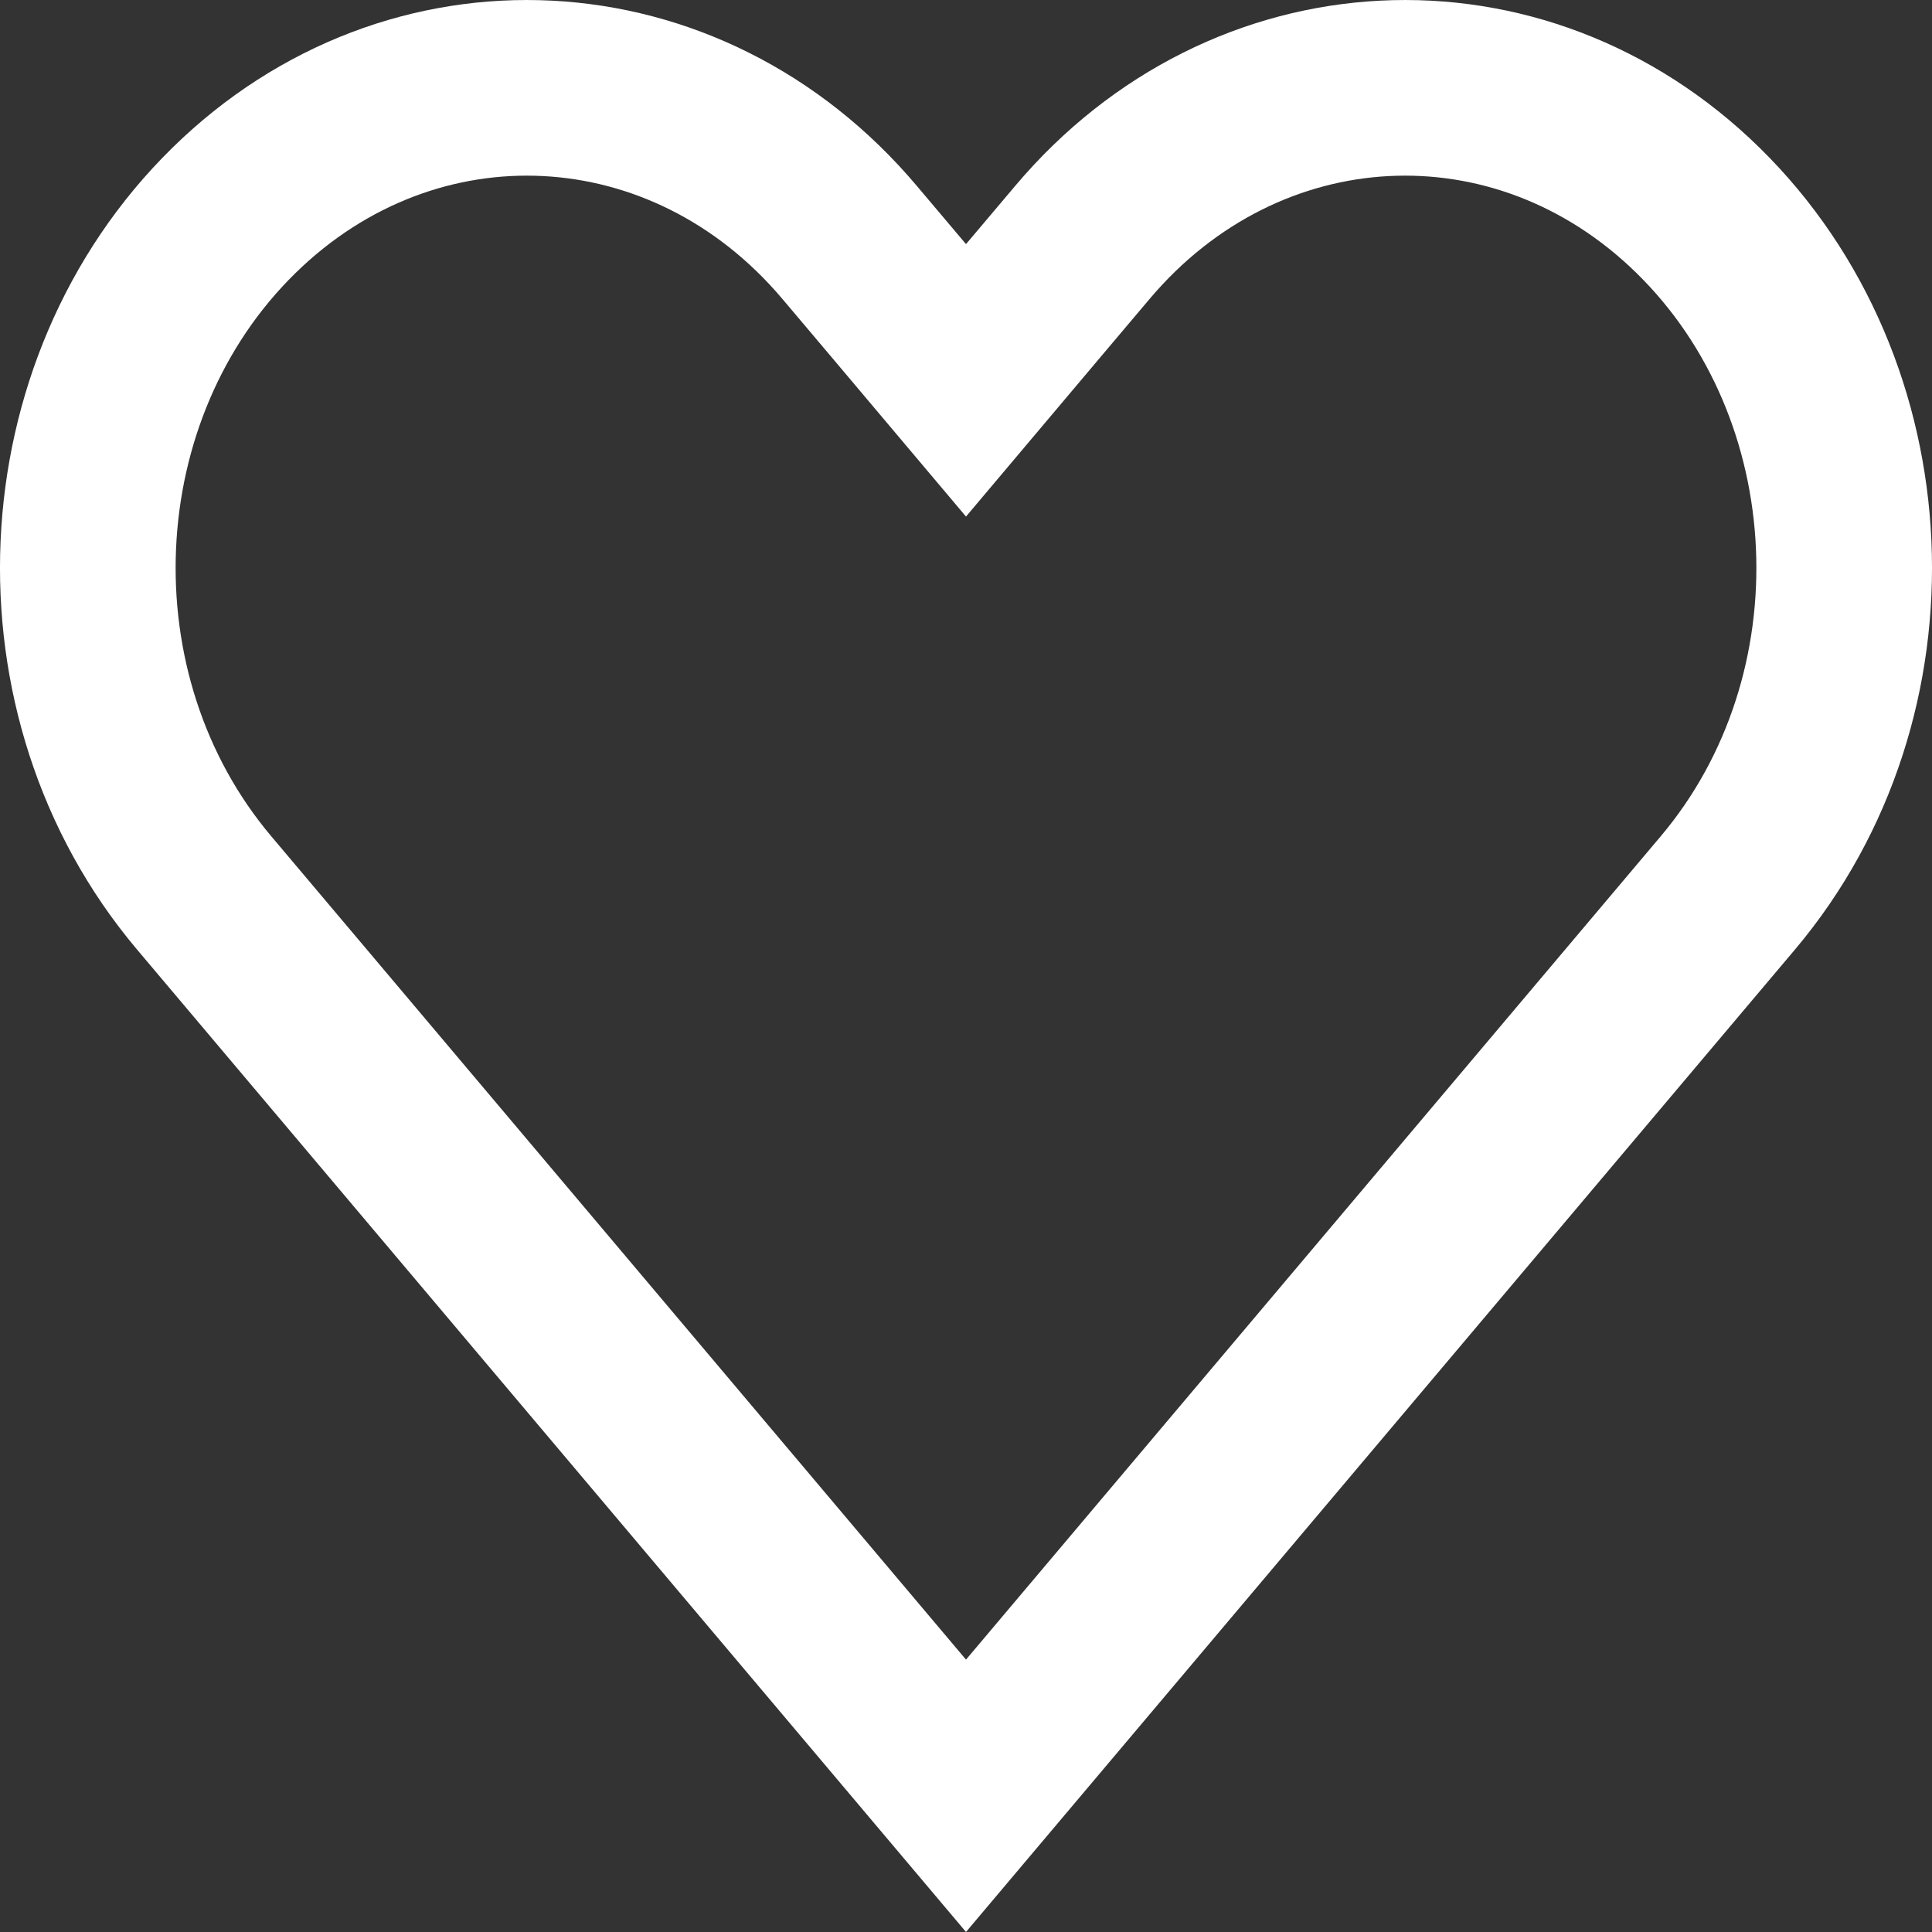 <svg width="22" height="22" viewBox="0 0 22 22" fill="none" xmlns="http://www.w3.org/2000/svg">
<rect x="0" y="0" width="22" height="22" fill="#333333" stroke="none"/>
<path d="M10.236 3.425L11 4.331L11.764 3.425L12.325 2.761C14.184 0.558 17.305 0.406 19.336 2.396C21.41 4.427 21.571 7.922 19.675 10.168L11 20.449L2.325 10.168C0.429 7.922 0.59 4.427 2.664 2.396C4.695 0.406 7.816 0.558 9.675 2.761L10.236 3.425Z" stroke="white" stroke-width="2" stroke-linecap="round"/>
</svg>
